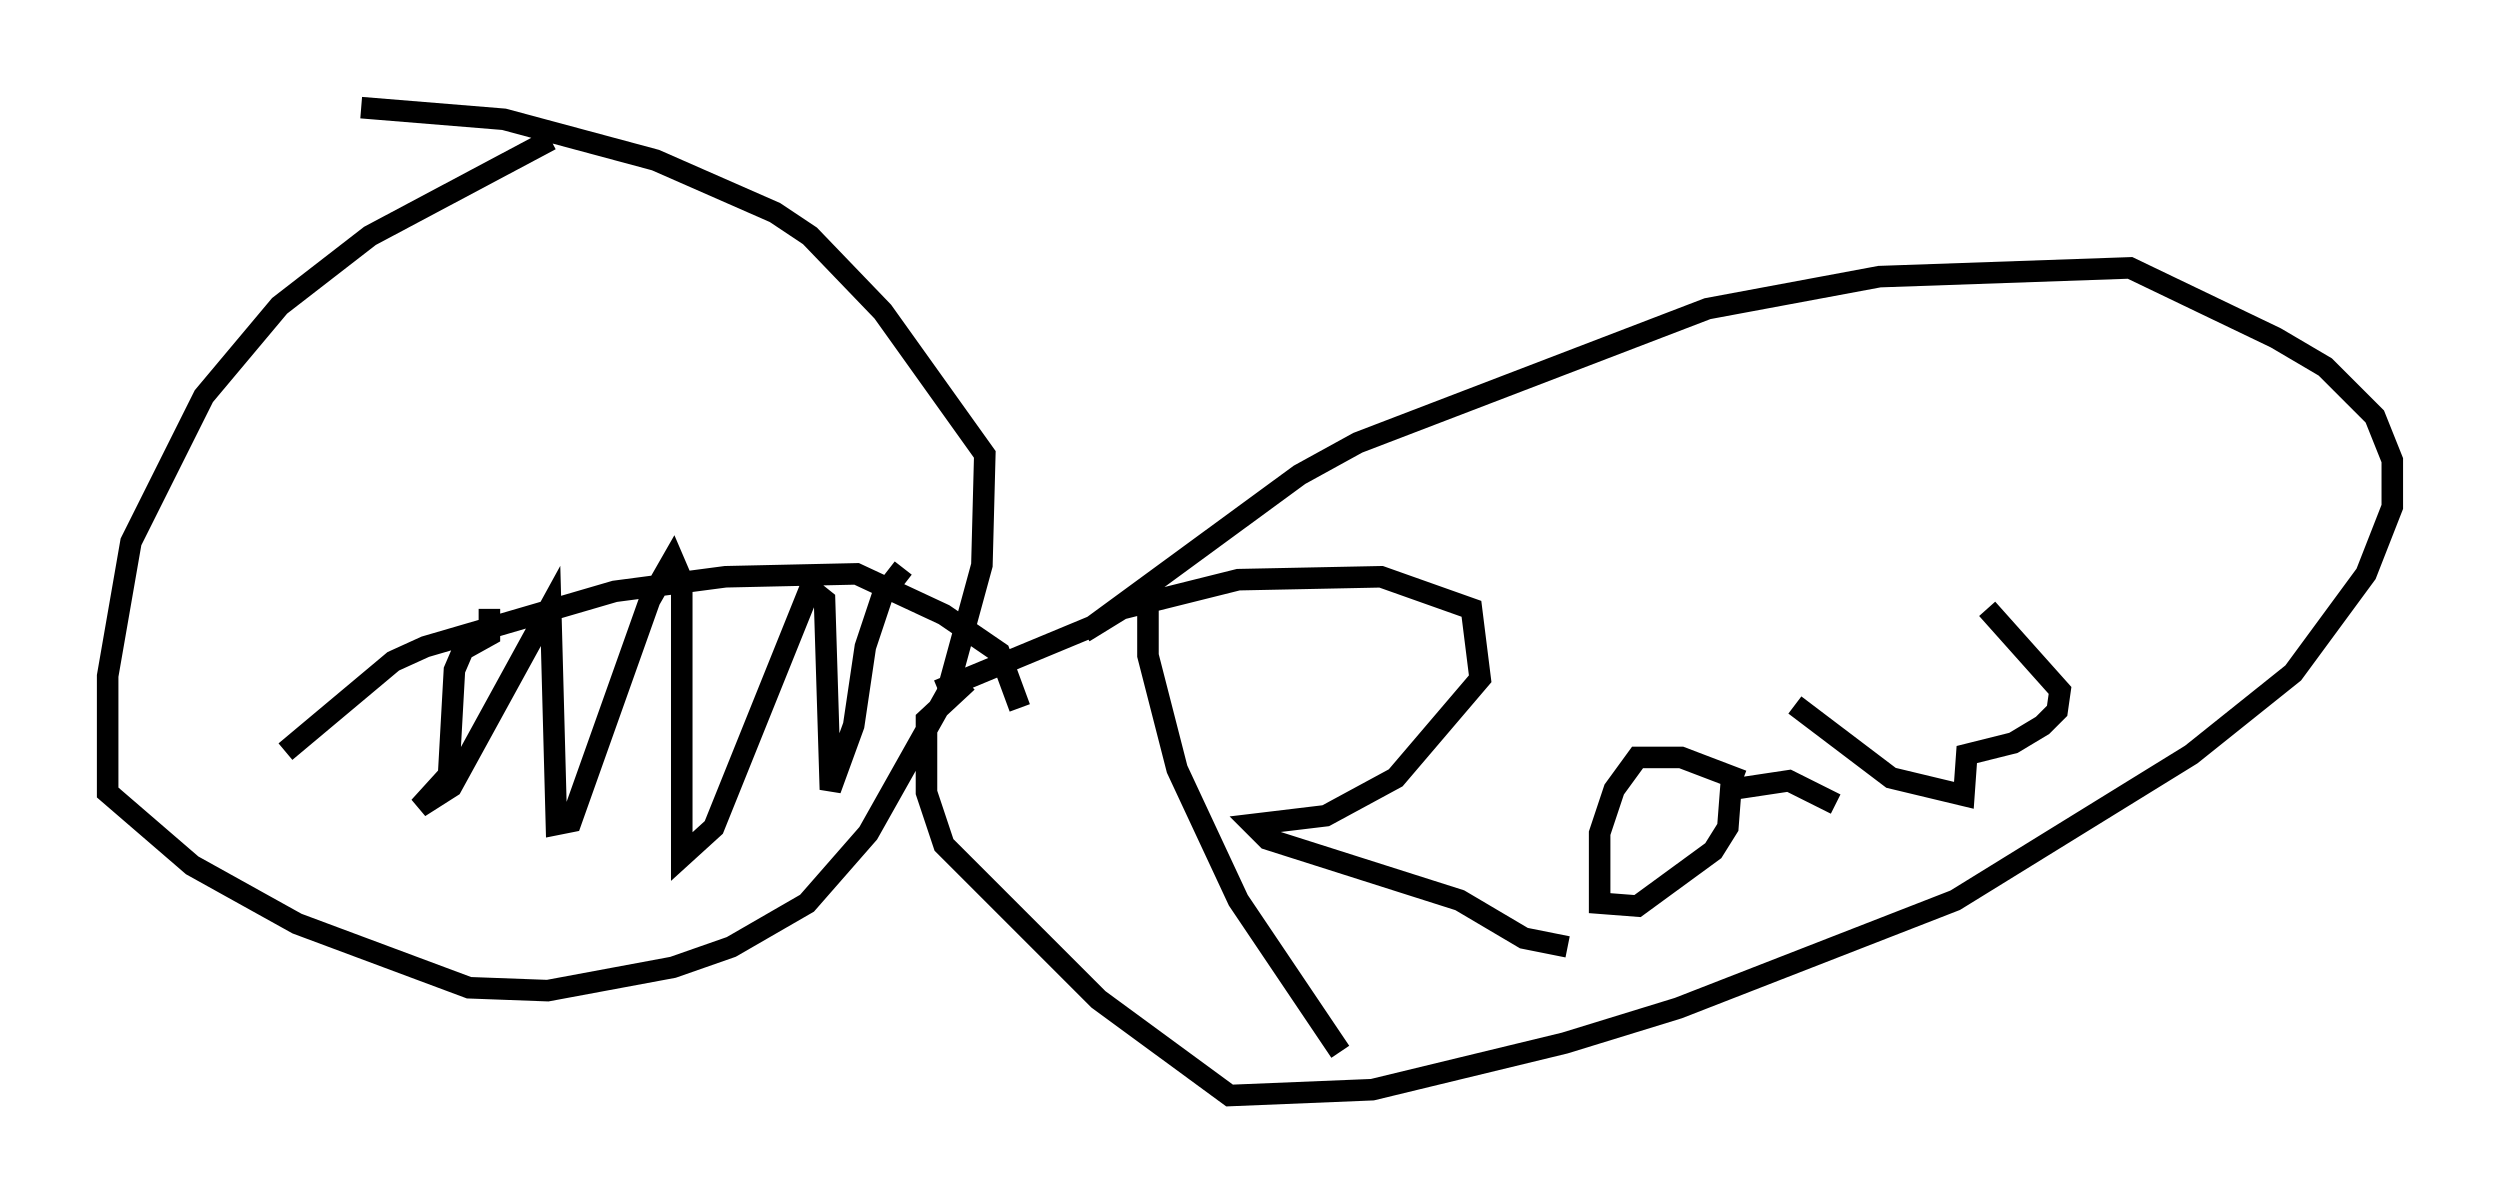 <?xml version="1.0" encoding="utf-8" ?>
<svg baseProfile="full" height="55.872" version="1.1" width="116.088" xmlns="http://www.w3.org/2000/svg" xmlns:ev="http://www.w3.org/2001/xml-events" xmlns:xlink="http://www.w3.org/1999/xlink"><defs /><rect fill="white" height="55.872" width="116.088" x="0" y="0" /><path d="M32.74, 6.488 m-7.172, 0.0 l-8.39, 4.465 -4.195, 3.248 l-3.518, 4.195 -3.383, 6.766 l-1.083, 6.225 0.0, 5.413 l3.924, 3.383 4.871, 2.706 l7.984, 2.977 3.654, 0.135 l5.819, -1.083 2.706, -0.947 l3.518, -2.03 2.842, -3.248 l3.654, -6.495 1.624, -5.954 l0.135, -5.142 -4.736, -6.631 l-3.383, -3.518 -1.624, -1.083 l-5.548, -2.436 -7.036, -1.894 l-6.631, -0.541 m5.954, 23.274 l0.0, 1.218 -1.218, 0.677 l-0.406, 0.947 -0.271, 4.871 l-1.353, 1.488 1.488, -0.947 l4.601, -8.39 0.271, 10.149 l0.677, -0.135 3.654, -10.284 l1.083, -1.894 0.406, 0.947 l0.0, 12.855 1.488, -1.353 l4.465, -11.096 0.677, 0.541 l0.271, 8.796 1.083, -2.977 l0.541, -3.654 0.812, -2.436 l0.947, -1.218 m-28.687, 8.525 l5.007, -4.195 1.488, -0.677 l8.796, -2.571 5.142, -0.677 l6.089, -0.135 4.059, 1.894 l2.571, 1.759 0.947, 2.571 m-3.789, -0.812 l7.172, -2.977 9.607, -7.036 l2.706, -1.488 16.238, -6.225 l7.984, -1.488 11.637, -0.406 l6.766, 3.248 2.3, 1.353 l2.3, 2.3 0.812, 2.03 l0.0, 2.165 -1.218, 3.112 l-3.383, 4.601 -4.736, 3.789 l-10.961, 6.766 -12.855, 5.007 l-5.277, 1.624 -8.931, 2.165 l-6.631, 0.271 -6.089, -4.465 l-7.172, -7.172 -0.812, -2.436 l0.0, -3.383 1.894, -1.759 m8.39, -3.924 l0.0, 2.706 1.353, 5.277 l2.842, 6.089 4.736, 7.036 m-11.908, -19.486 l1.759, -1.083 5.413, -1.353 l6.631, -0.135 4.195, 1.488 l0.406, 3.248 -3.924, 4.601 l-3.248, 1.759 -3.383, 0.406 l0.677, 0.677 8.931, 2.842 l2.977, 1.759 2.03, 0.406 m8.119, -7.713 l-2.842, -1.083 -2.03, 0.0 l-1.083, 1.488 -0.677, 2.03 l0.0, 3.248 1.759, 0.135 l3.518, -2.571 0.677, -1.083 l0.135, -1.759 2.706, -0.406 l2.165, 1.083 m-1.894, -4.601 l4.465, 3.383 3.383, 0.812 l0.135, -1.894 2.165, -0.541 l1.353, -0.812 0.677, -0.677 l0.135, -0.947 -3.383, -3.789 " fill="none" stroke="black" stroke-width="1" /></svg>